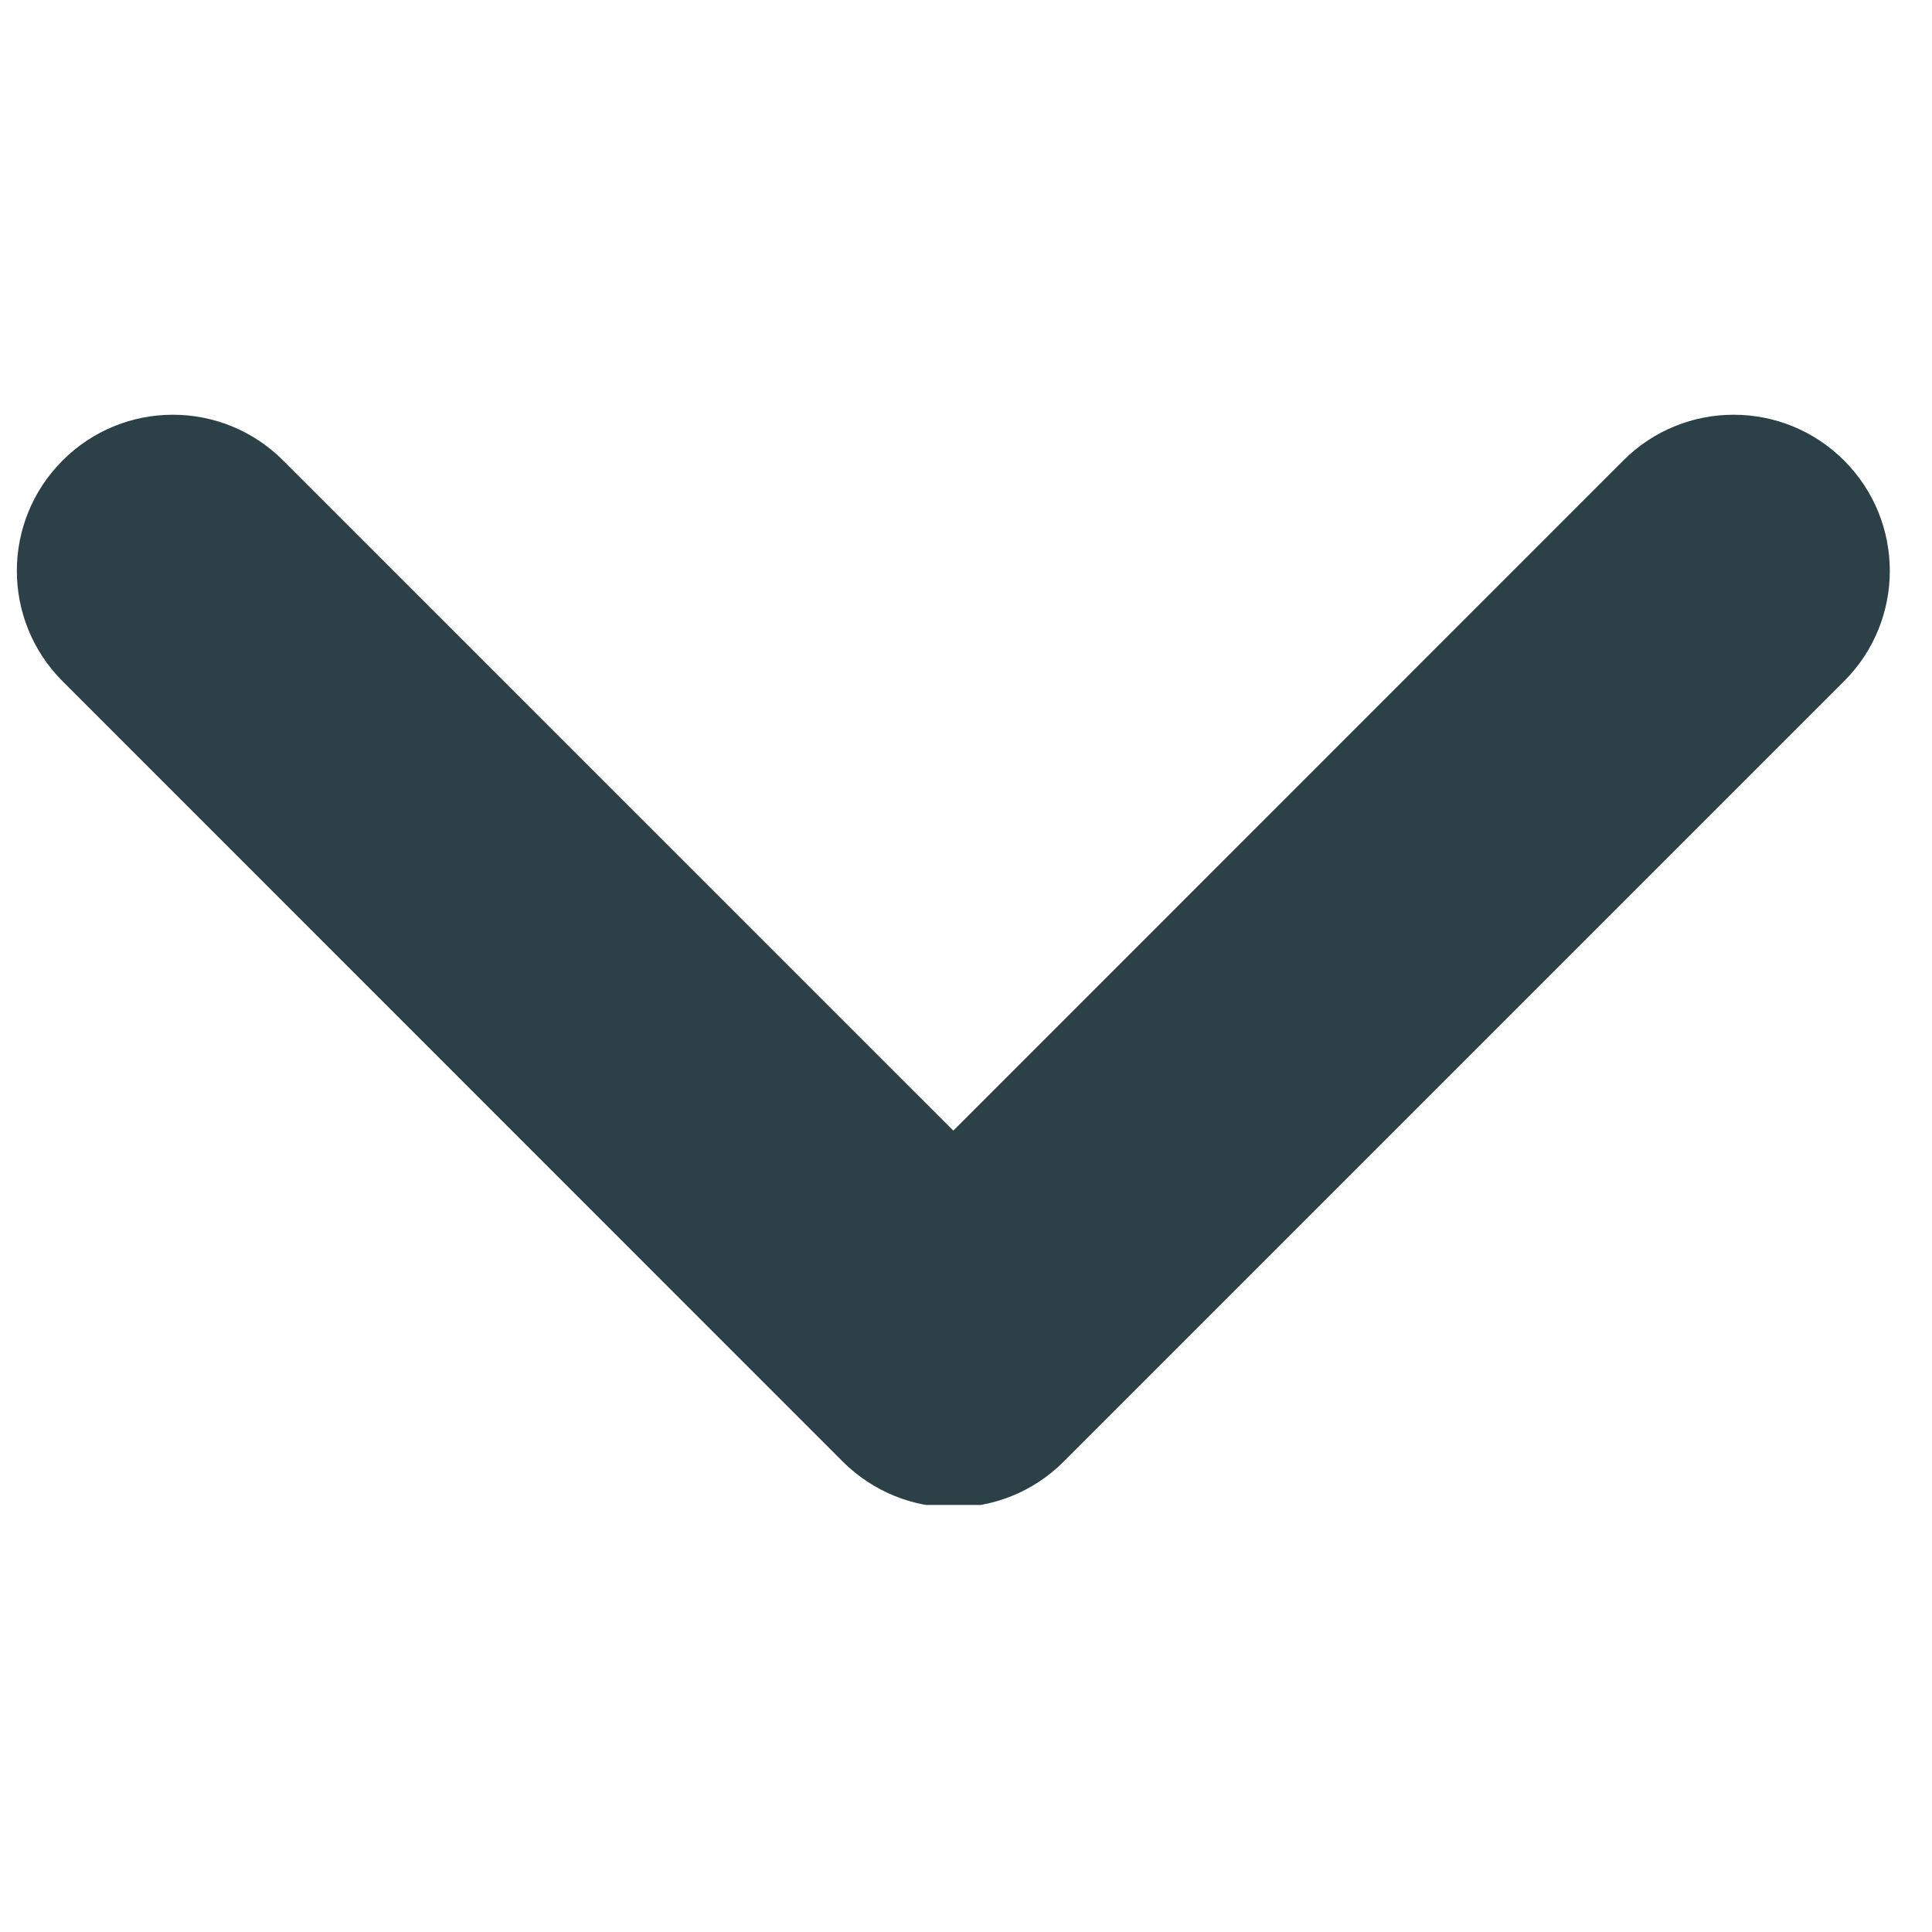 <svg xmlns="http://www.w3.org/2000/svg" xmlns:xlink="http://www.w3.org/1999/xlink" width="50" zoomAndPan="magnify" viewBox="0 0 37.5 37.5" height="50" preserveAspectRatio="xMidYMid meet" version="1.0"><defs><clipPath id="cde9336f1b"><path d="M 0 8 L 37 8 L 37 29.211 L 0 29.211 Z M 0 8 " clip-rule="nonzero"/></clipPath></defs><g clip-path="url(#cde9336f1b)"><path fill="#2b4147" d="M 35.793 13.223 L 20.645 28.371 C 20.055 28.961 19.277 29.258 18.504 29.258 C 17.727 29.258 16.953 28.961 16.359 28.371 L 1.215 13.223 C 0.031 12.039 0.031 10.121 1.215 8.938 C 2.398 7.754 4.312 7.754 5.496 8.938 L 18.504 21.945 L 31.508 8.938 C 32.691 7.754 34.609 7.754 35.793 8.938 C 36.977 10.121 36.977 12.039 35.793 13.223 Z M 35.793 13.223 " fill-opacity="1" fill-rule="nonzero"/></g></svg>